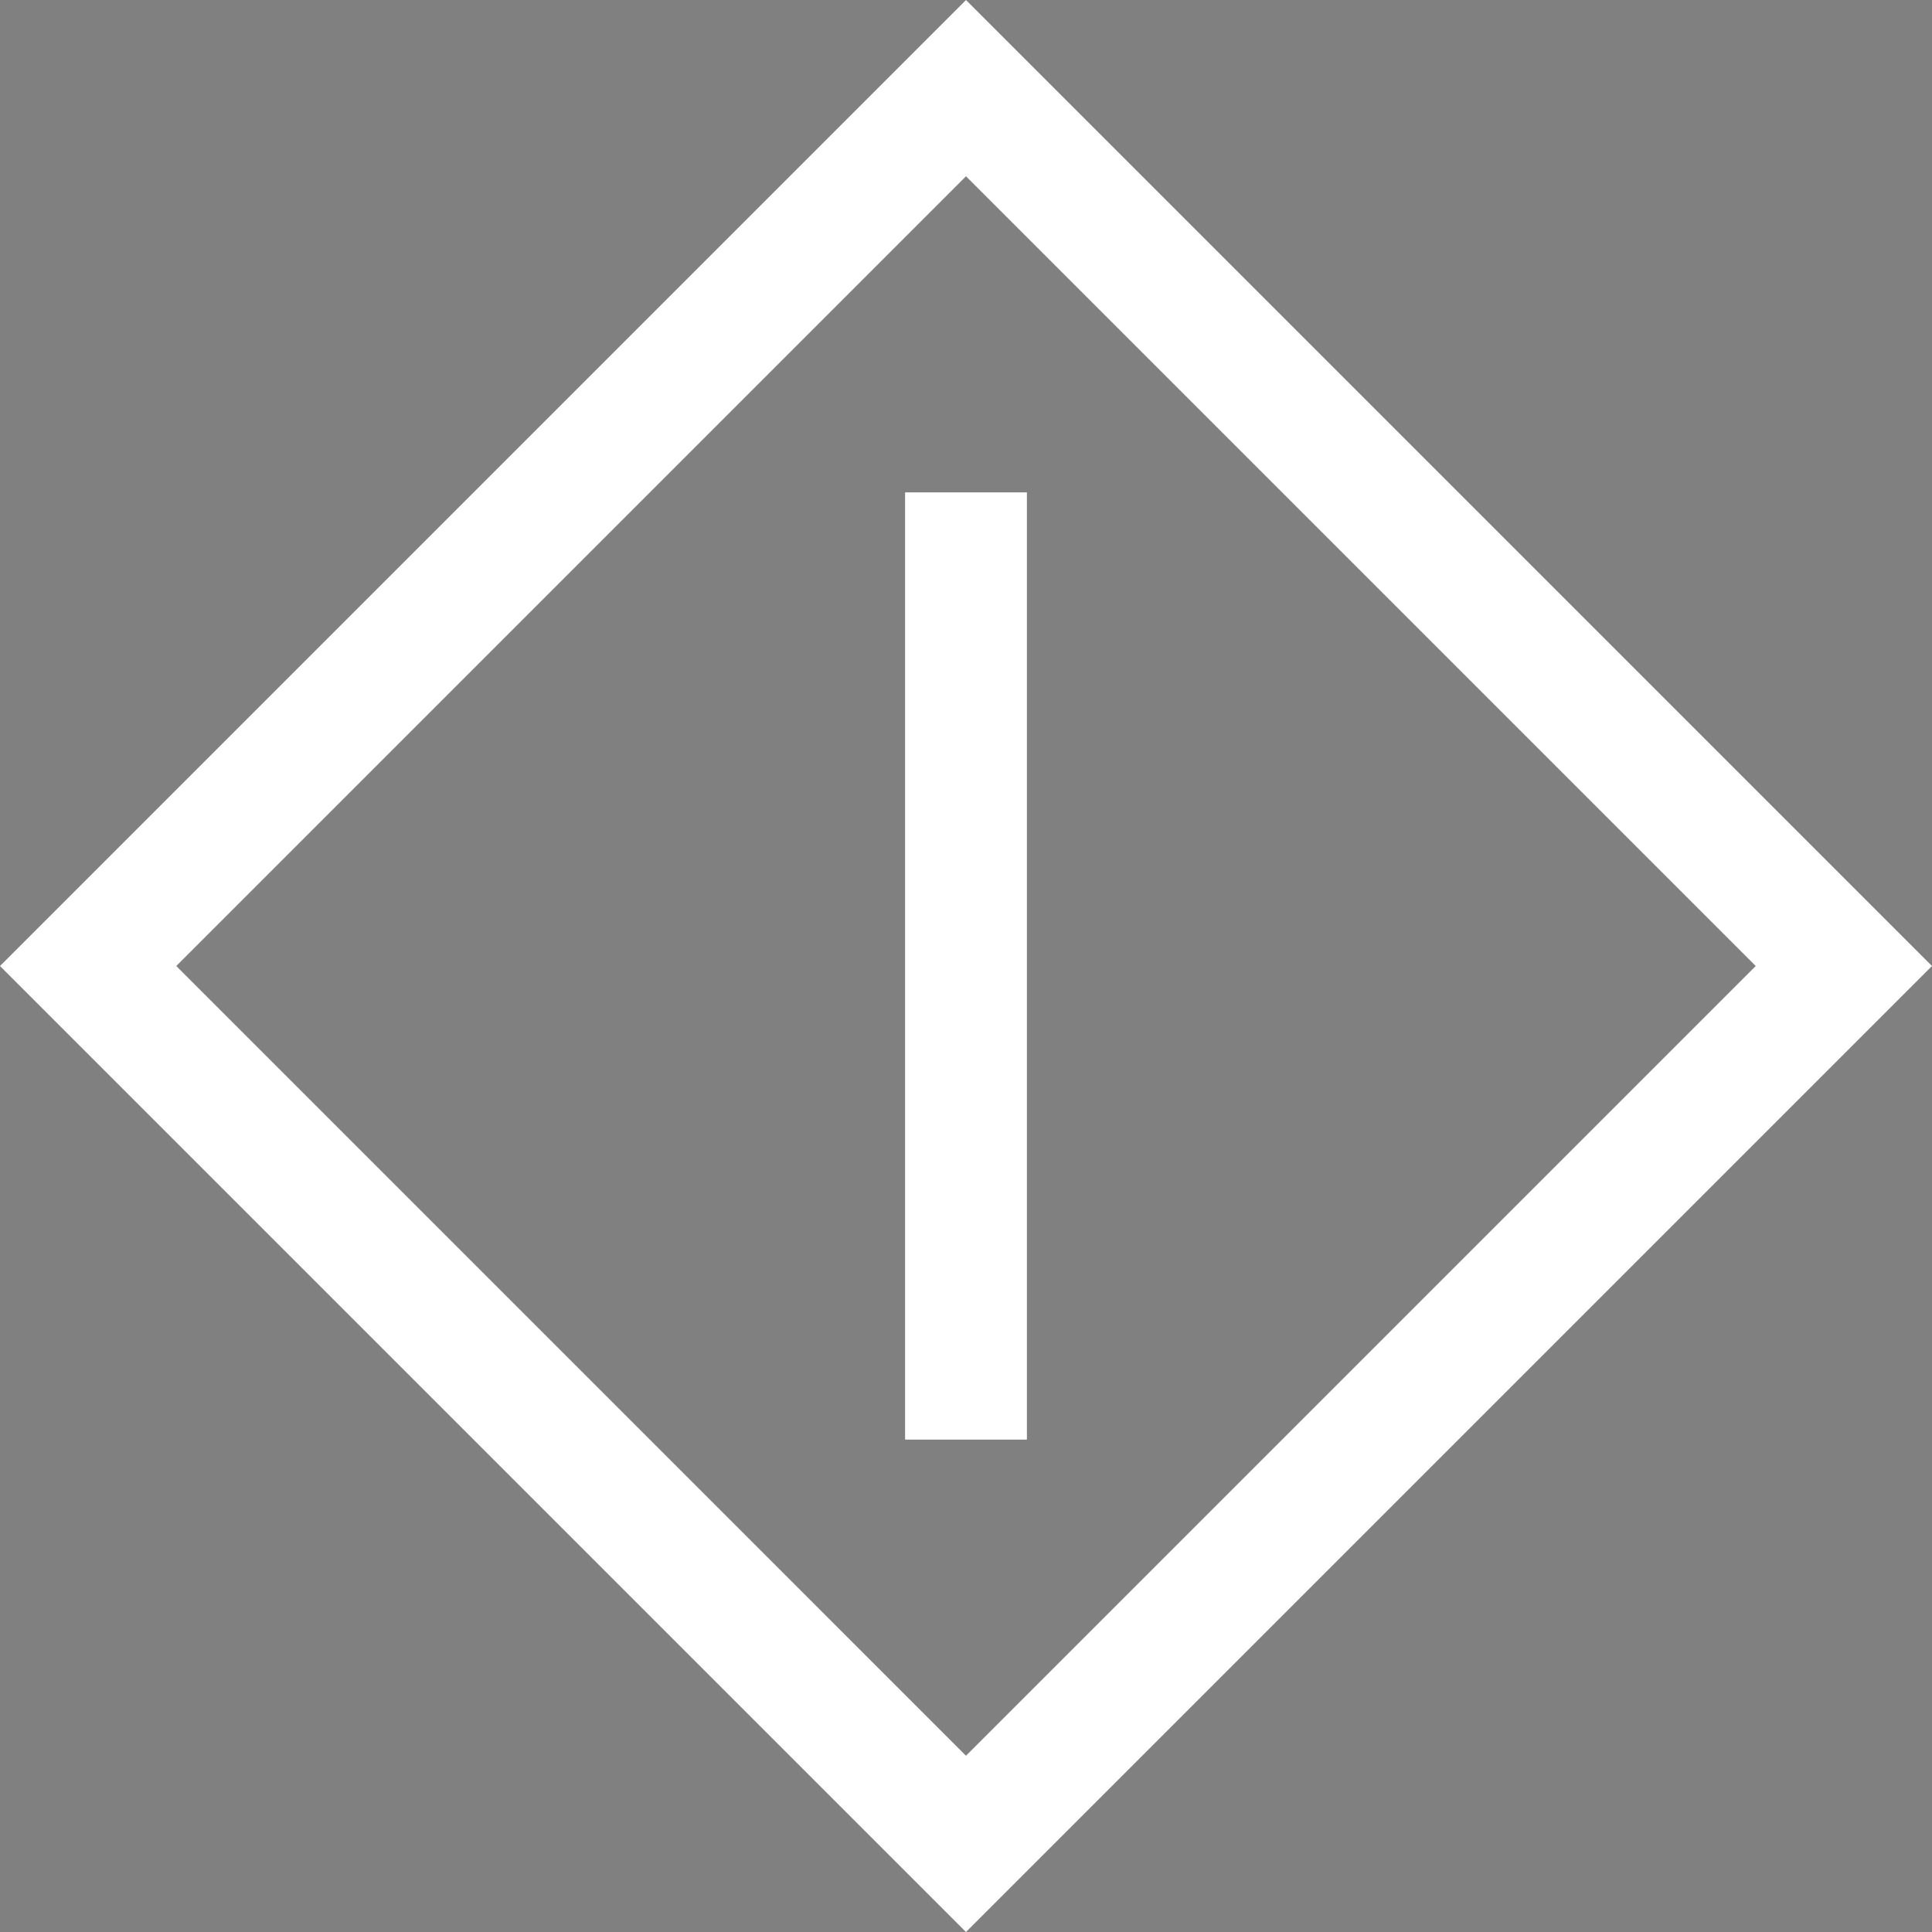 <?xml version="1.0" encoding="UTF-8" standalone="no"?>
<!-- Created with Inkscape (http://www.inkscape.org/) -->

<svg
   width="77.507mm"
   height="77.507mm"
   viewBox="0 0 77.507 77.507"
   version="1.1"
   id="svg5"
   sodipodi:docname="start_action.svg"
   inkscape:version="1.2.1 (9c6d41e410, 2022-07-14)"
   xmlns:inkscape="http://www.inkscape.org/namespaces/inkscape"
   xmlns:sodipodi="http://sodipodi.sourceforge.net/DTD/sodipodi-0.dtd"
   xmlns="http://www.w3.org/2000/svg"
   xmlns:svg="http://www.w3.org/2000/svg">
  <rect x="0" y="0" width="77.507" height="77.507" fill="#808080" stroke="none"/>
  <sodipodi:namedview
     id="namedview12"
     pagecolor="#ffffff"
     bordercolor="#000000"
     borderopacity="0.25"
     inkscape:showpageshadow="2"
     inkscape:pageopacity="0.0"
     inkscape:pagecheckerboard="0"
     inkscape:deskcolor="#d1d1d1"
     inkscape:document-units="mm"
     showgrid="false"
     inkscape:zoom="2.82995"
     inkscape:cx="146.29234"
     inkscape:cy="146.6457"
     inkscape:window-width="2560"
     inkscape:window-height="1009"
     inkscape:window-x="-8"
     inkscape:window-y="-8"
     inkscape:window-maximized="1"
     inkscape:current-layer="svg5" />
  <defs
     id="defs2" />
  <path
     style="color:#000000;fill:none;stroke-width:5"
     d="M 3.536,38.753 38.753,3.536 73.971,38.753 38.753,73.971 Z"
     id="path869" />
  <path
     style="color:#000000;fill:#ffffff;-inkscape-stroke:none"
     d="M 3.2852121e-4,38.754 1.768,40.522 38.753,77.507 77.506,38.754 38.753,0.001 Z m 7.071,0 L 38.753,7.072 70.435,38.754 38.753,70.436 Z"
     id="path1689" />
  <path
     style="color:#000000;fill:#280b0b;stroke-width:4.888;-inkscape-stroke:none"
     d="m 38.753,19.753 v 38"
     id="path1693" />
  <path
     style="color:#000000;fill:#ffffff;-inkscape-stroke:none"
     d="m 36.31,19.753 v 38 h 4.887 v -38 z"
     id="path874" />
</svg>
